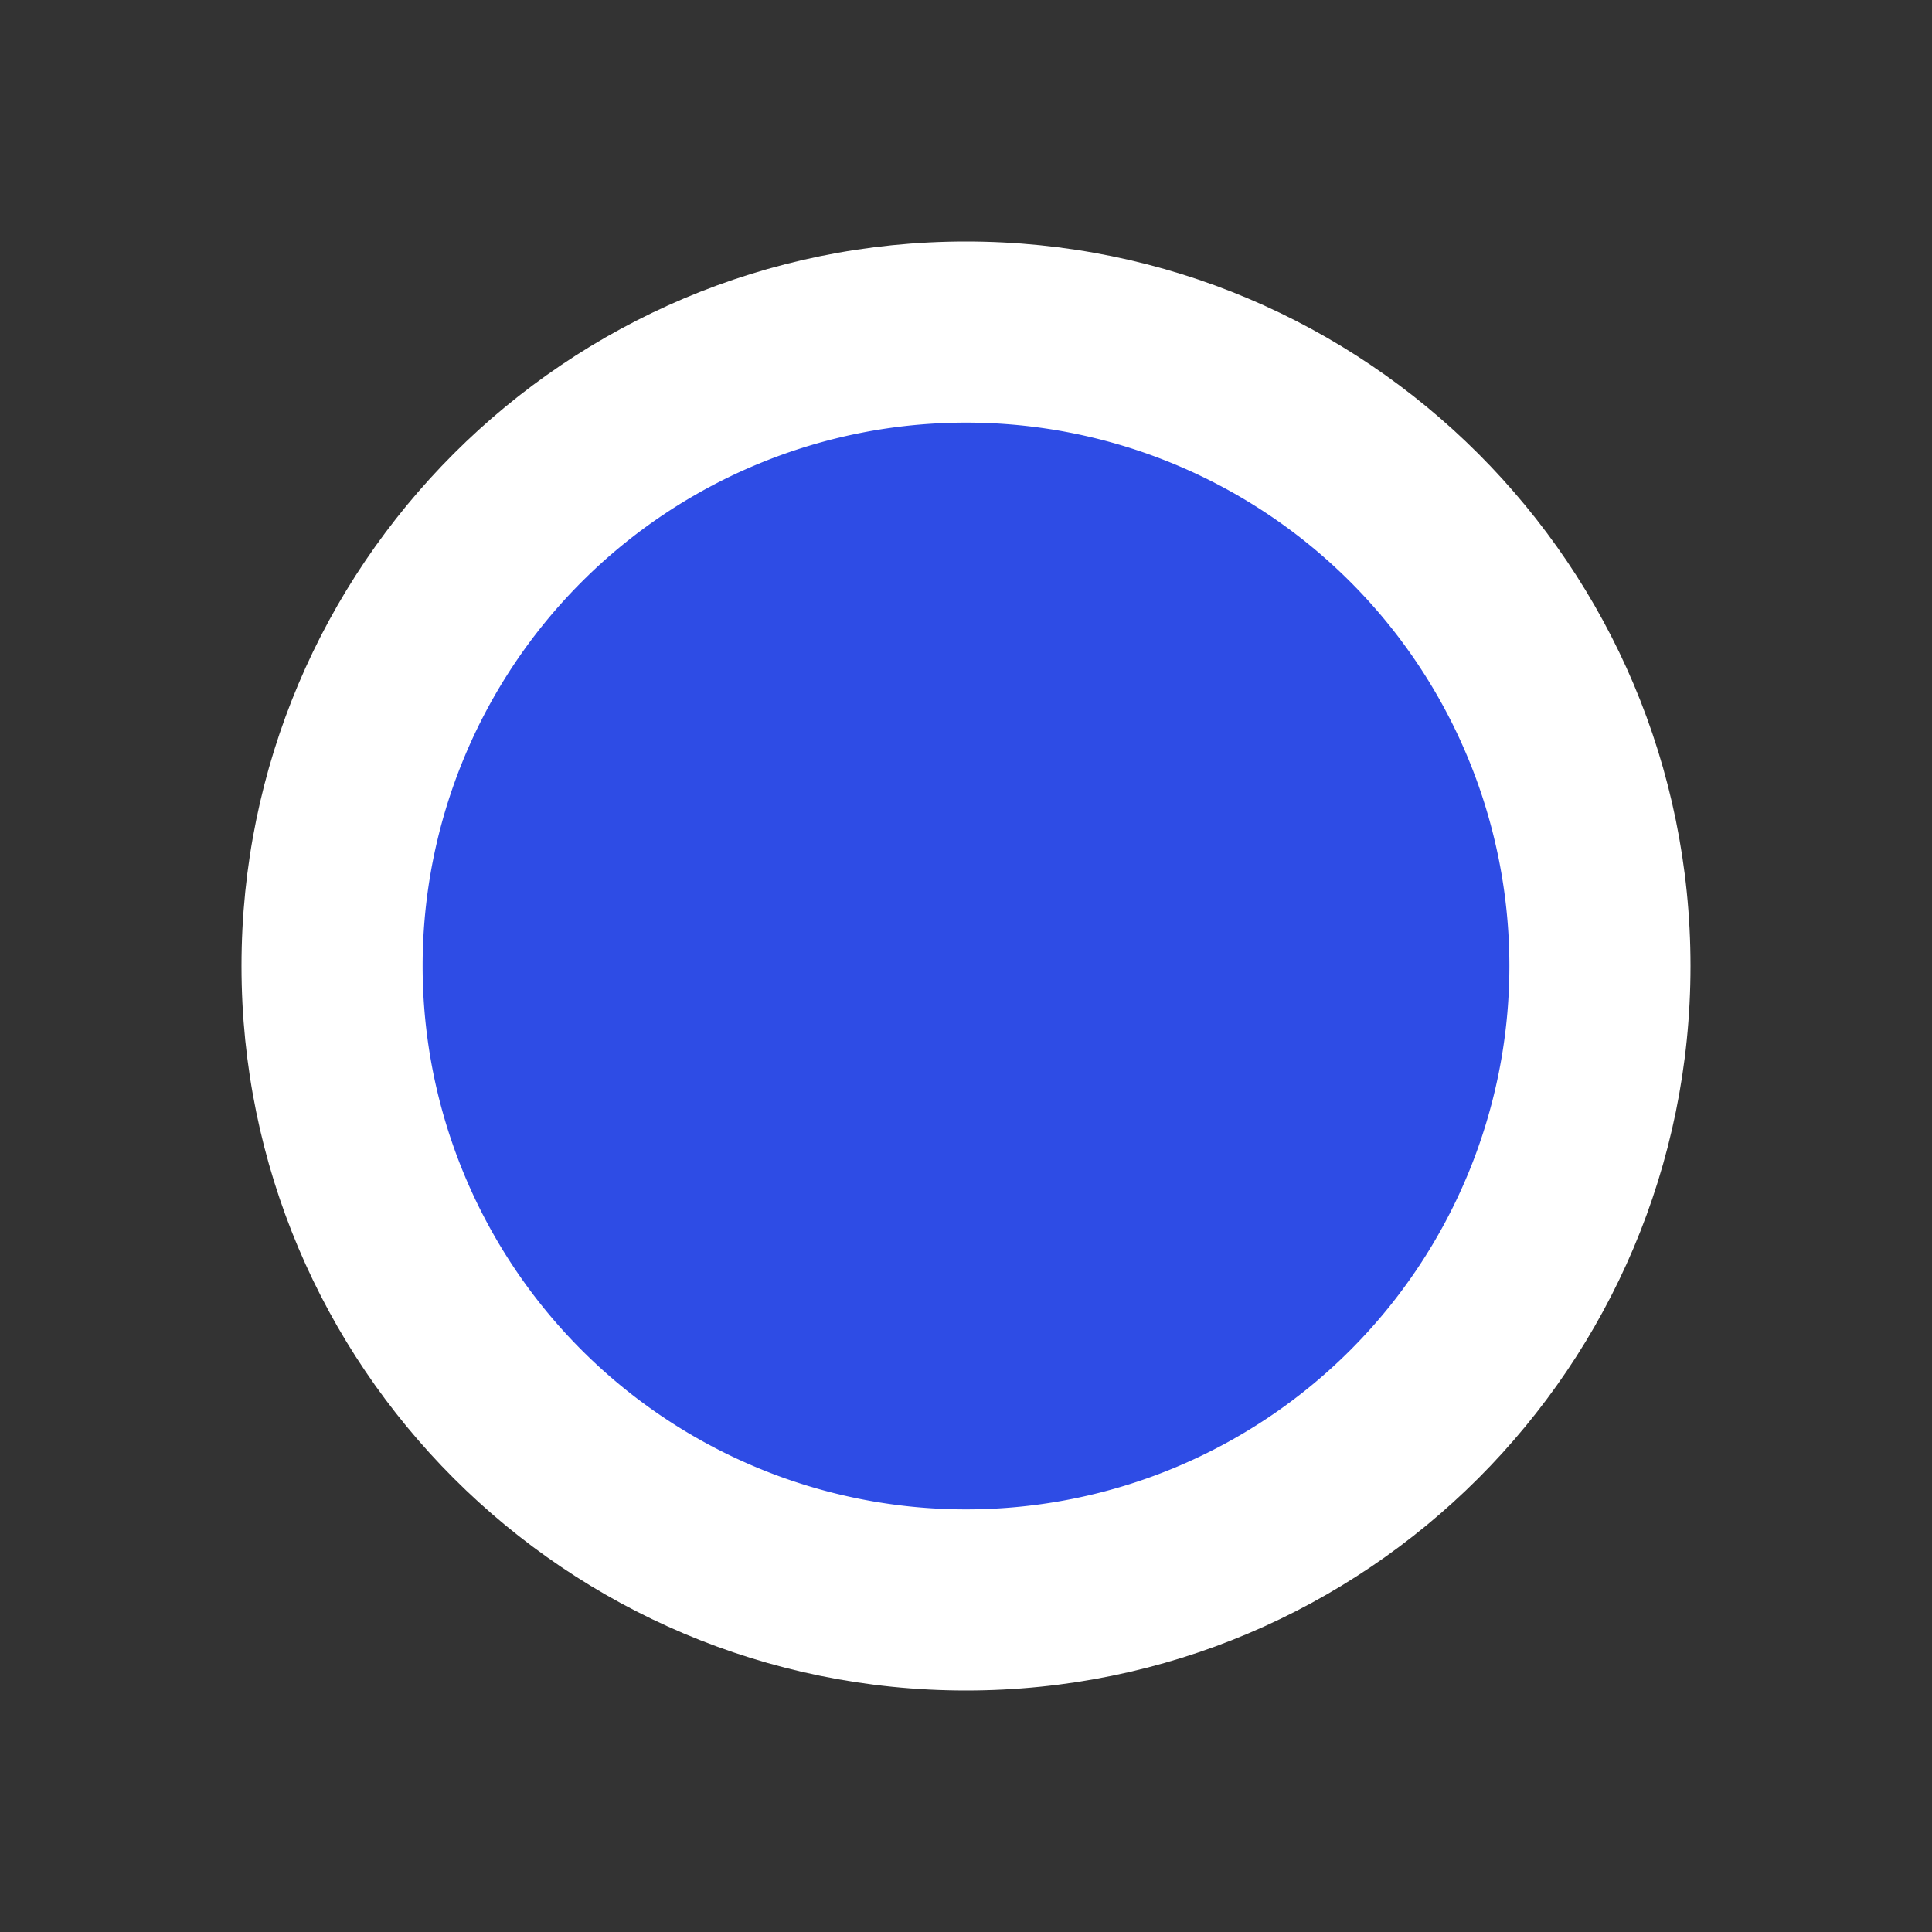 <svg width="32" height="32" fill="none" xmlns="http://www.w3.org/2000/svg"><rect width="100%" height="100%" fill="#333333" stroke="none"/><path d="M16 28c6.627 0 12-5.373 12-12S22.627 4 16 4 4 9.373 4 16s5.373 12 12 12Z" fill="#fff"/><path d="M16 25a9 9 0 1 0 0-18 9 9 0 0 0 0 18Z" fill="#2E4CE5"/></svg>
